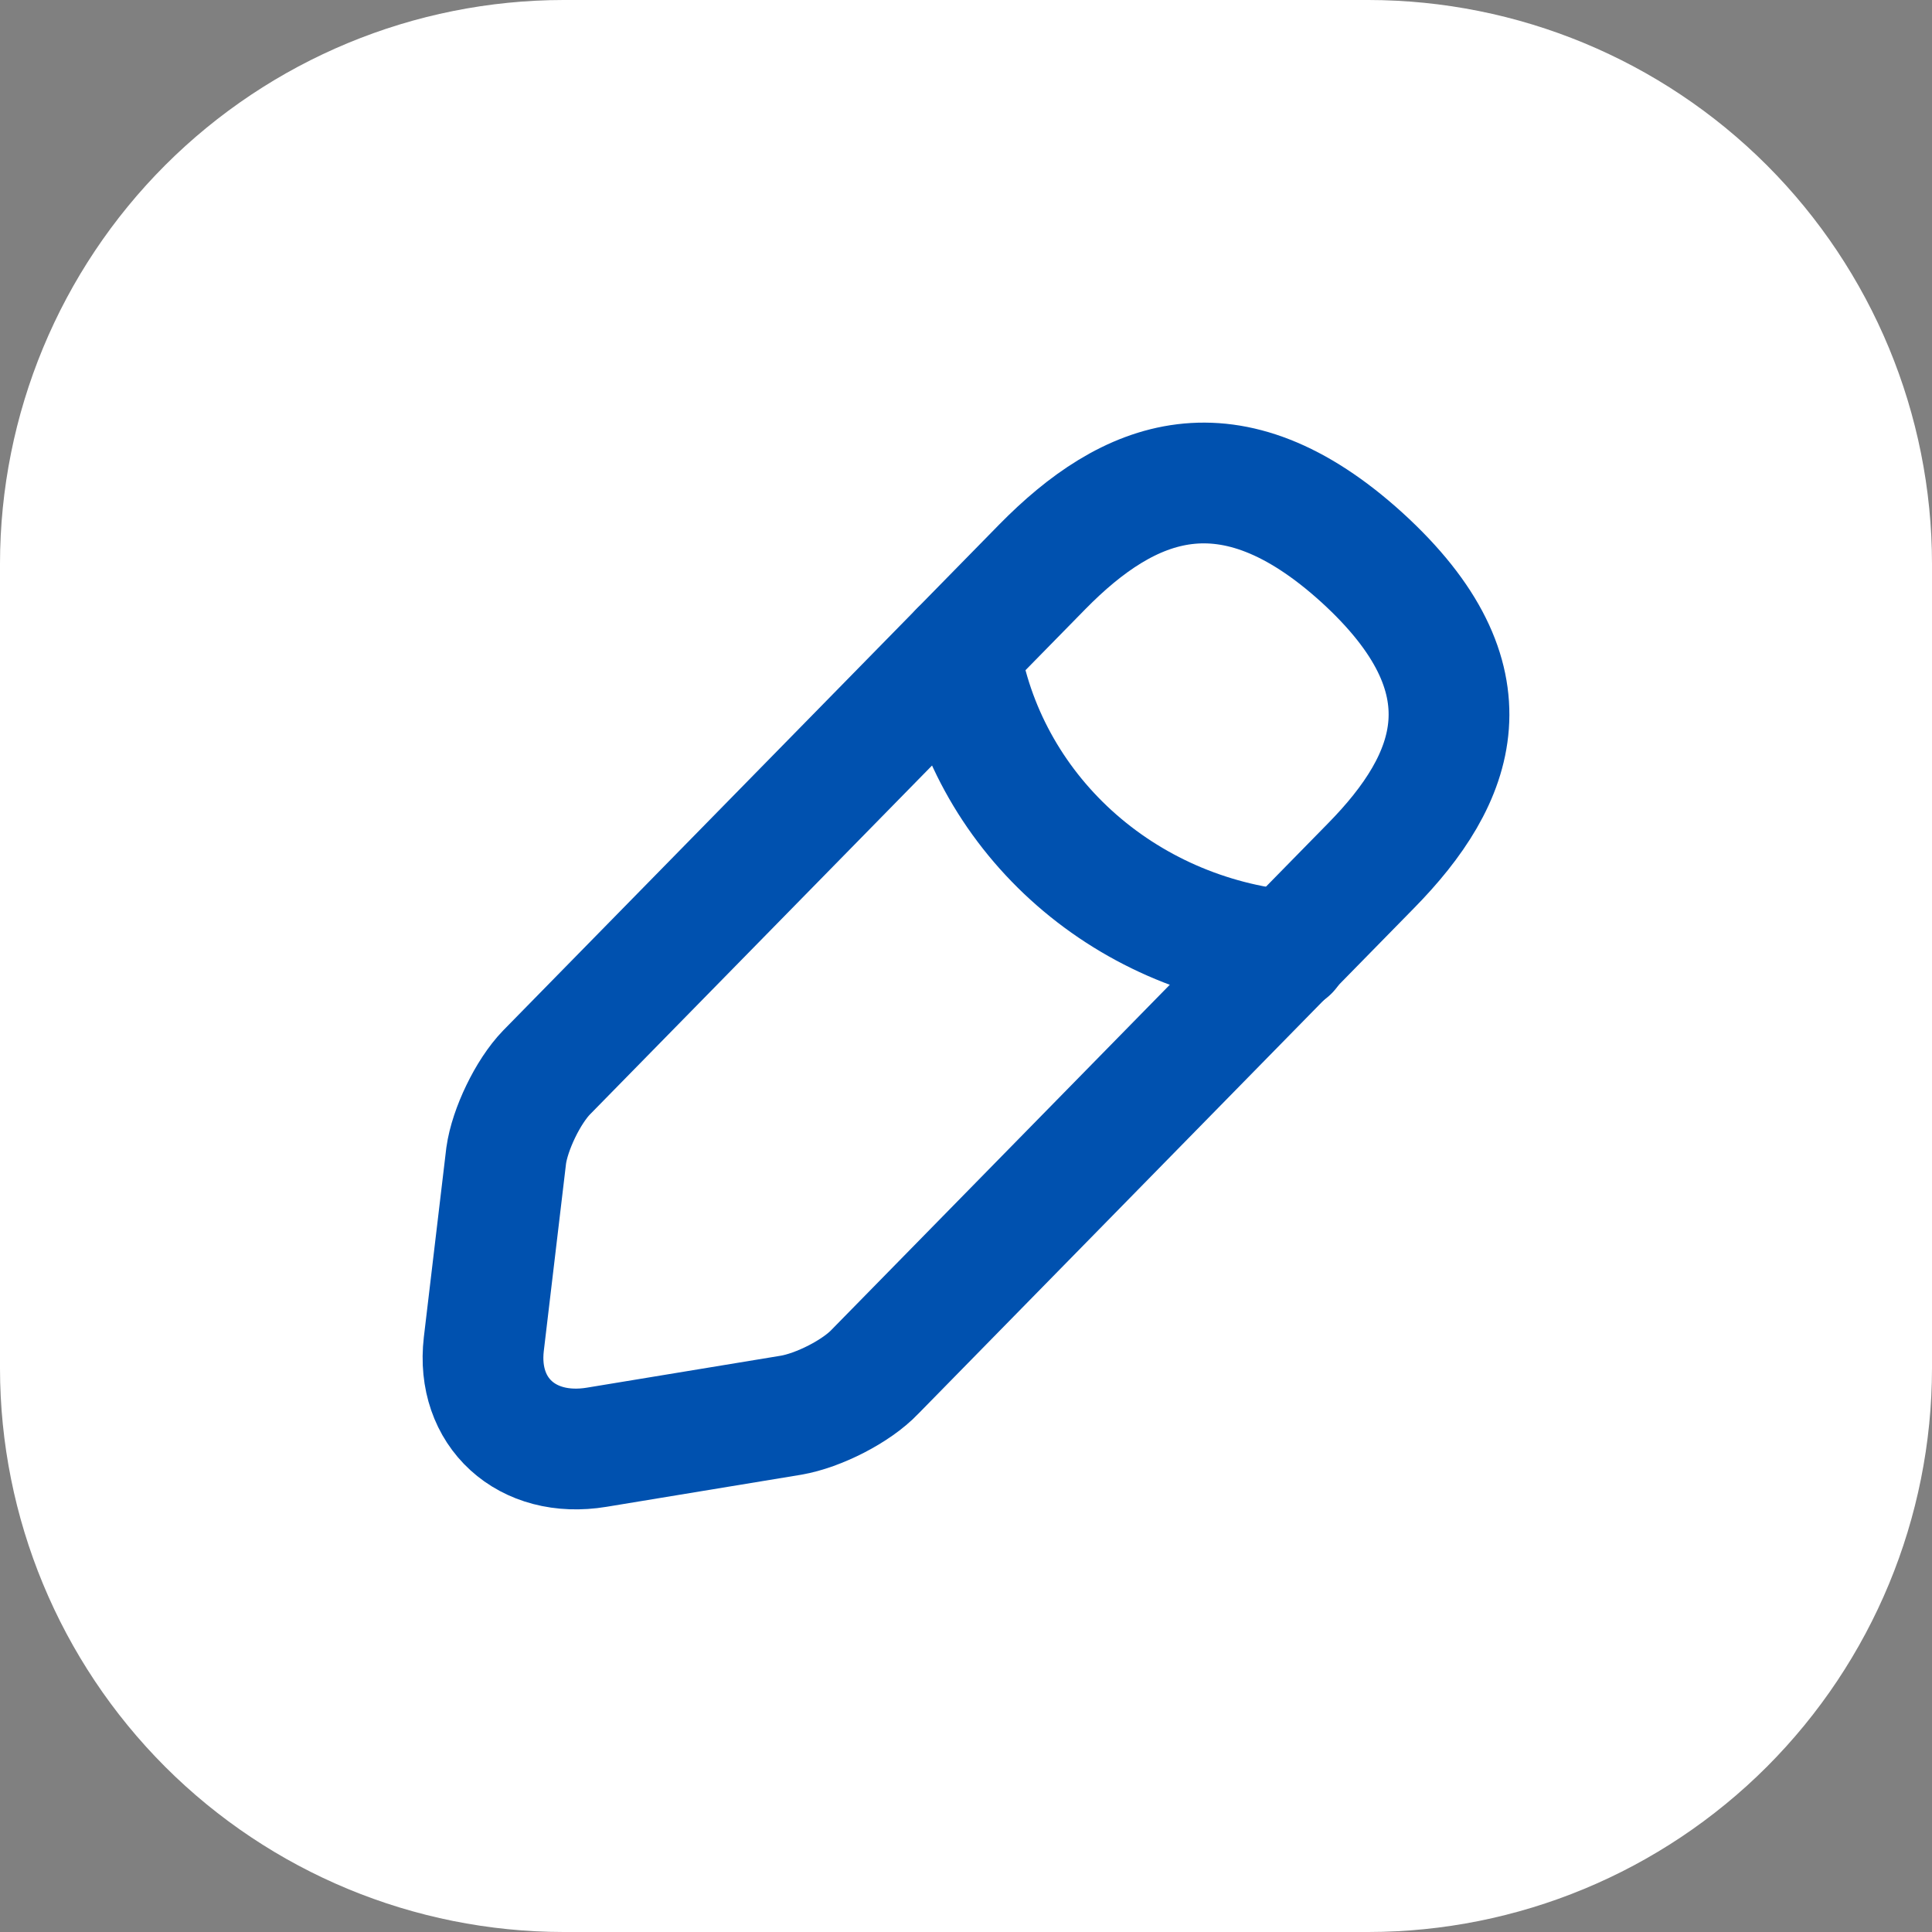<svg width="24" height="24" viewBox="0 0 24 24" fill="none" xmlns="http://www.w3.org/2000/svg">
<rect x="0" y="0" width="24" height="24" fill="#808080" stroke="none"/>
<path d="M17 0H7C5.144 0.002 3.365 0.74 2.052 2.052C0.74 3.365 0.002 5.144 0 7V17C0.002 18.856 0.74 20.635 2.052 21.948C3.365 23.26 5.144 23.998 7 24H17C18.856 23.998 20.635 23.26 21.948 21.948C23.26 20.635 23.998 18.856 24 17V7C23.998 5.144 23.26 3.365 21.948 2.052C20.635 0.74 18.856 0.002 17 0Z" fill="white"/>
<path d="M12.949 7.04L6.79 13.322C6.558 13.561 6.333 14.031 6.288 14.356L6.01 16.698C5.912 17.544 6.543 18.122 7.413 17.978L9.828 17.58C10.166 17.522 10.639 17.284 10.871 17.038L17.03 10.756C18.096 9.672 18.576 8.436 16.918 6.925C15.268 5.428 14.015 5.956 12.949 7.04V7.04Z" stroke="#0051AF" stroke-width="1.5" stroke-miterlimit="10" stroke-linecap="round" stroke-linejoin="round"/>
<path d="M11.922 8.089C12.079 9.058 12.566 9.949 13.306 10.623C14.046 11.297 14.997 11.715 16.01 11.812" stroke="#0051AF" stroke-width="1.5" stroke-miterlimit="10" stroke-linecap="round" stroke-linejoin="round"/>
</svg>
